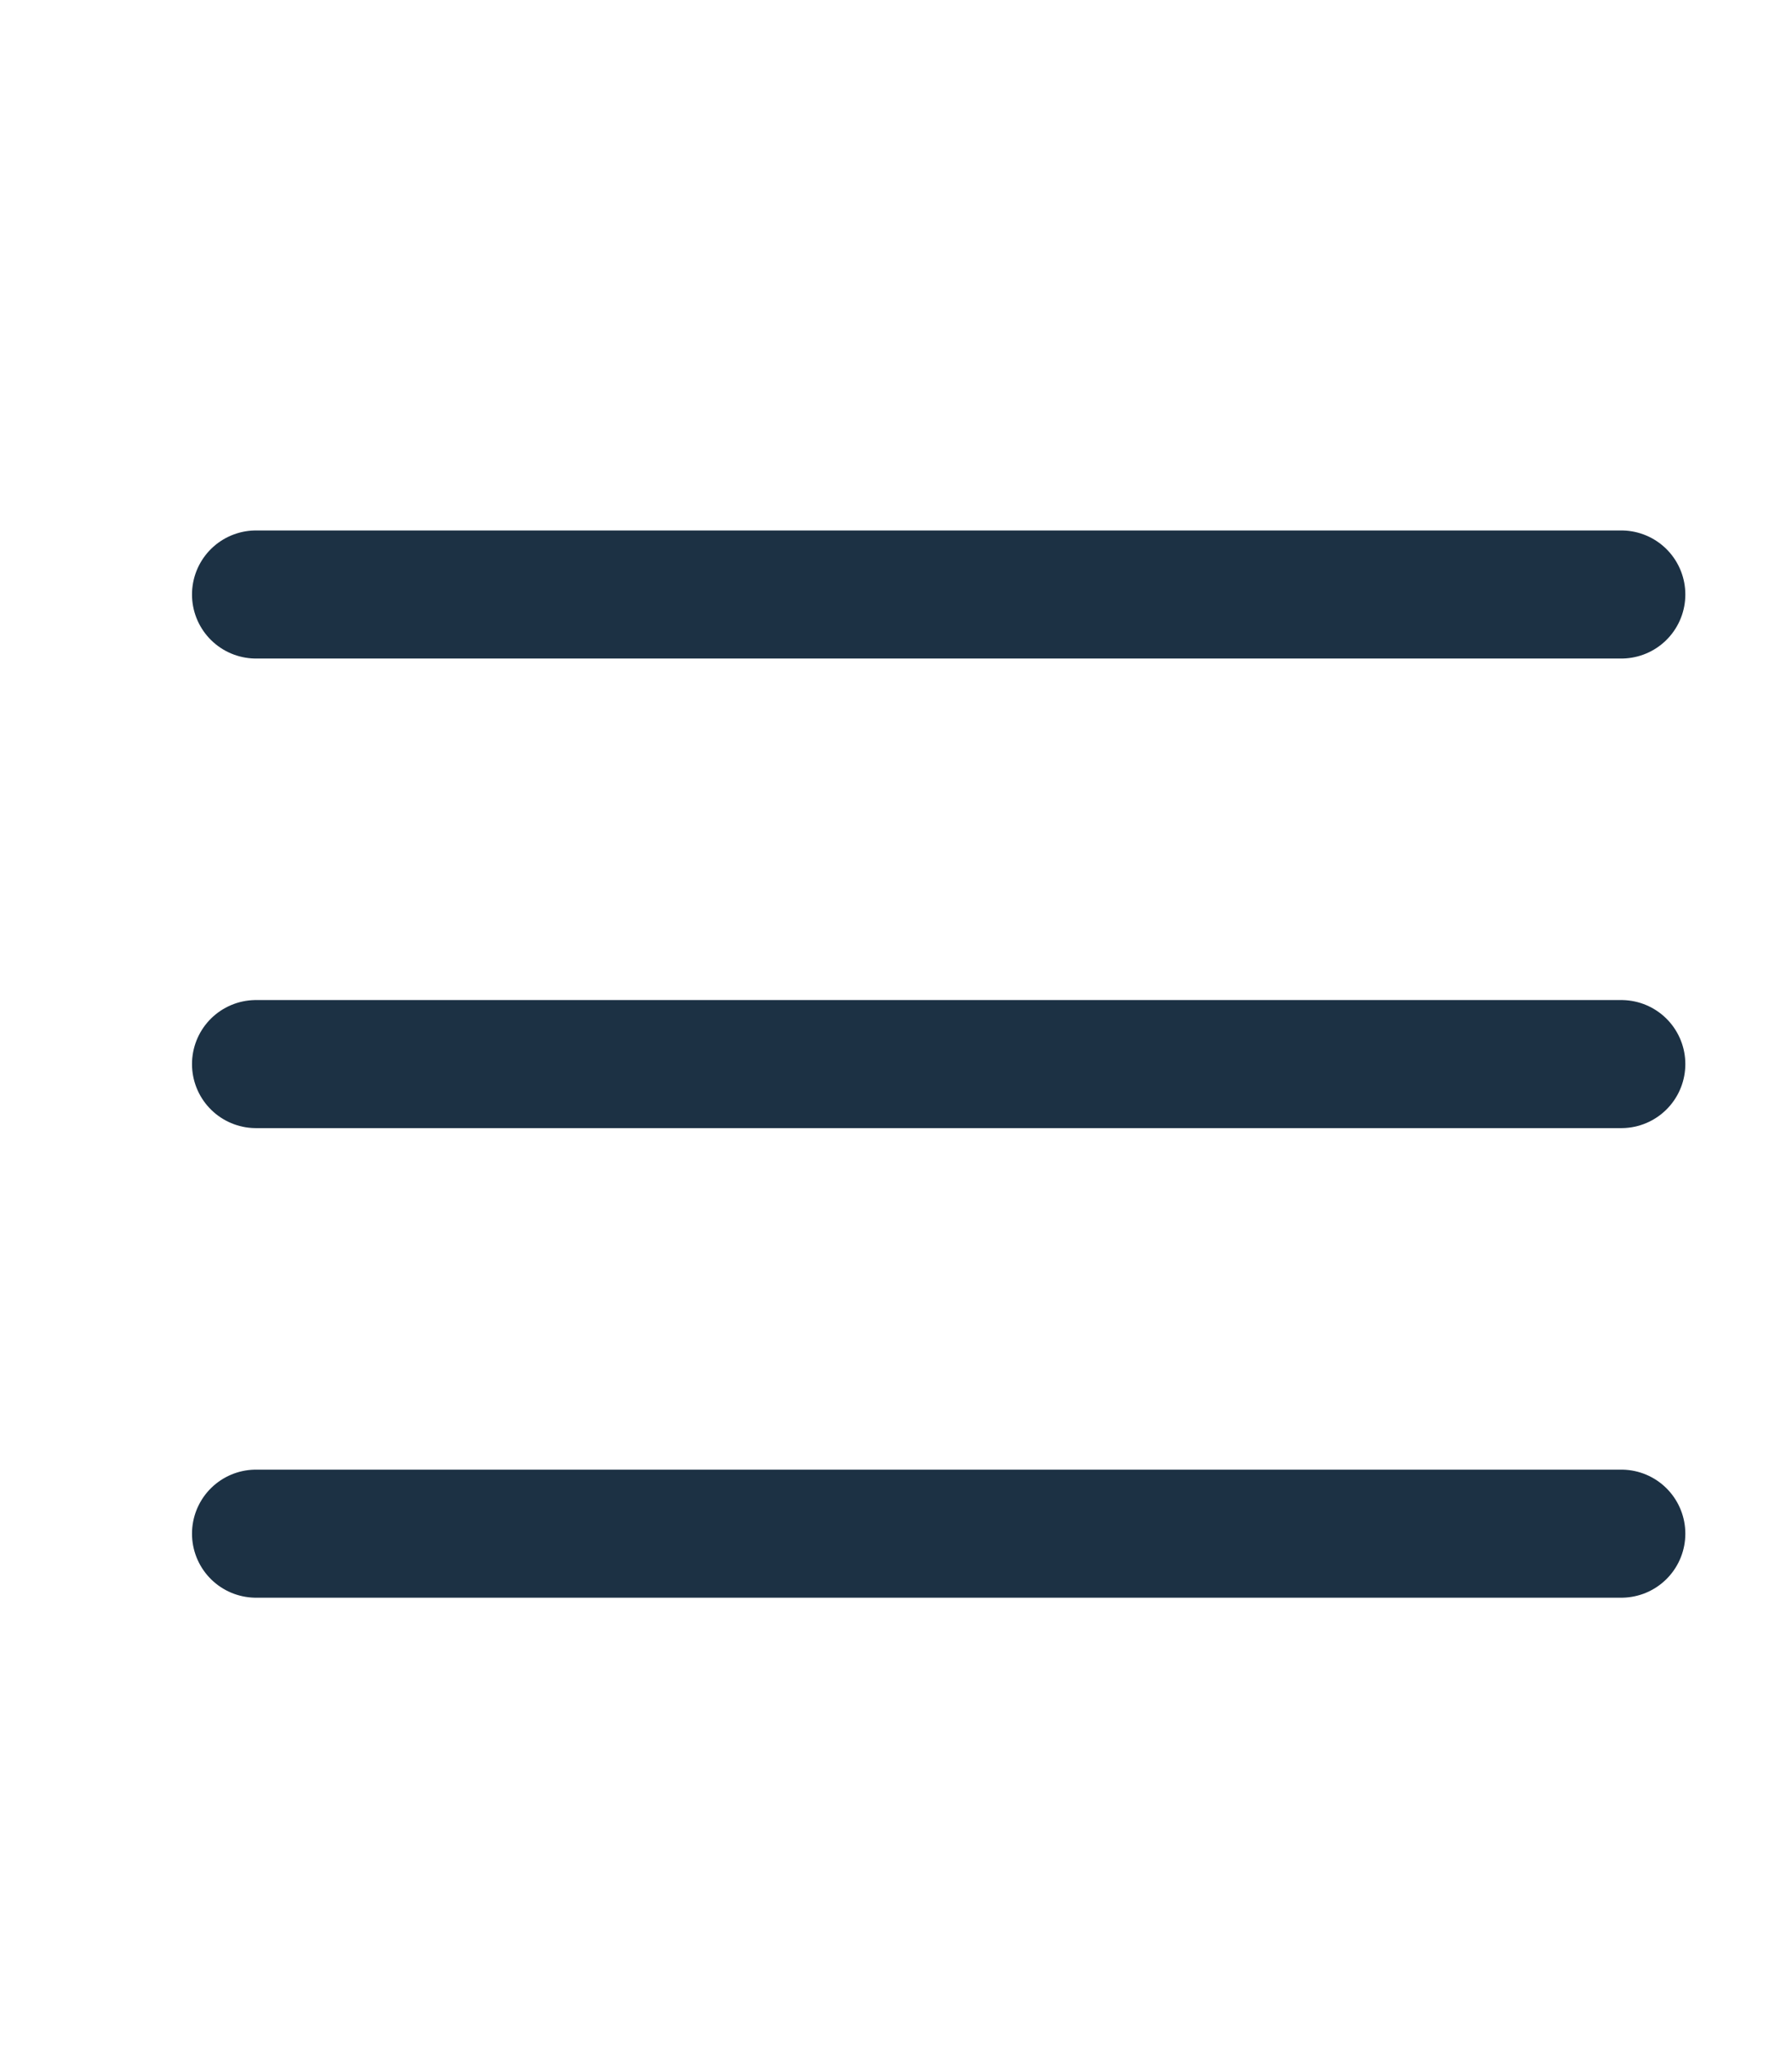 <svg width="21" height="24" viewBox="0 0 21 24" fill="none" xmlns="http://www.w3.org/2000/svg">
<path d="M3 6.963H19M3 17.963H19H3ZM3 12.463H19H3Z" stroke="#1C3144" stroke-width="1.5" stroke-linecap="round" stroke-linejoin="round"/>
</svg>
